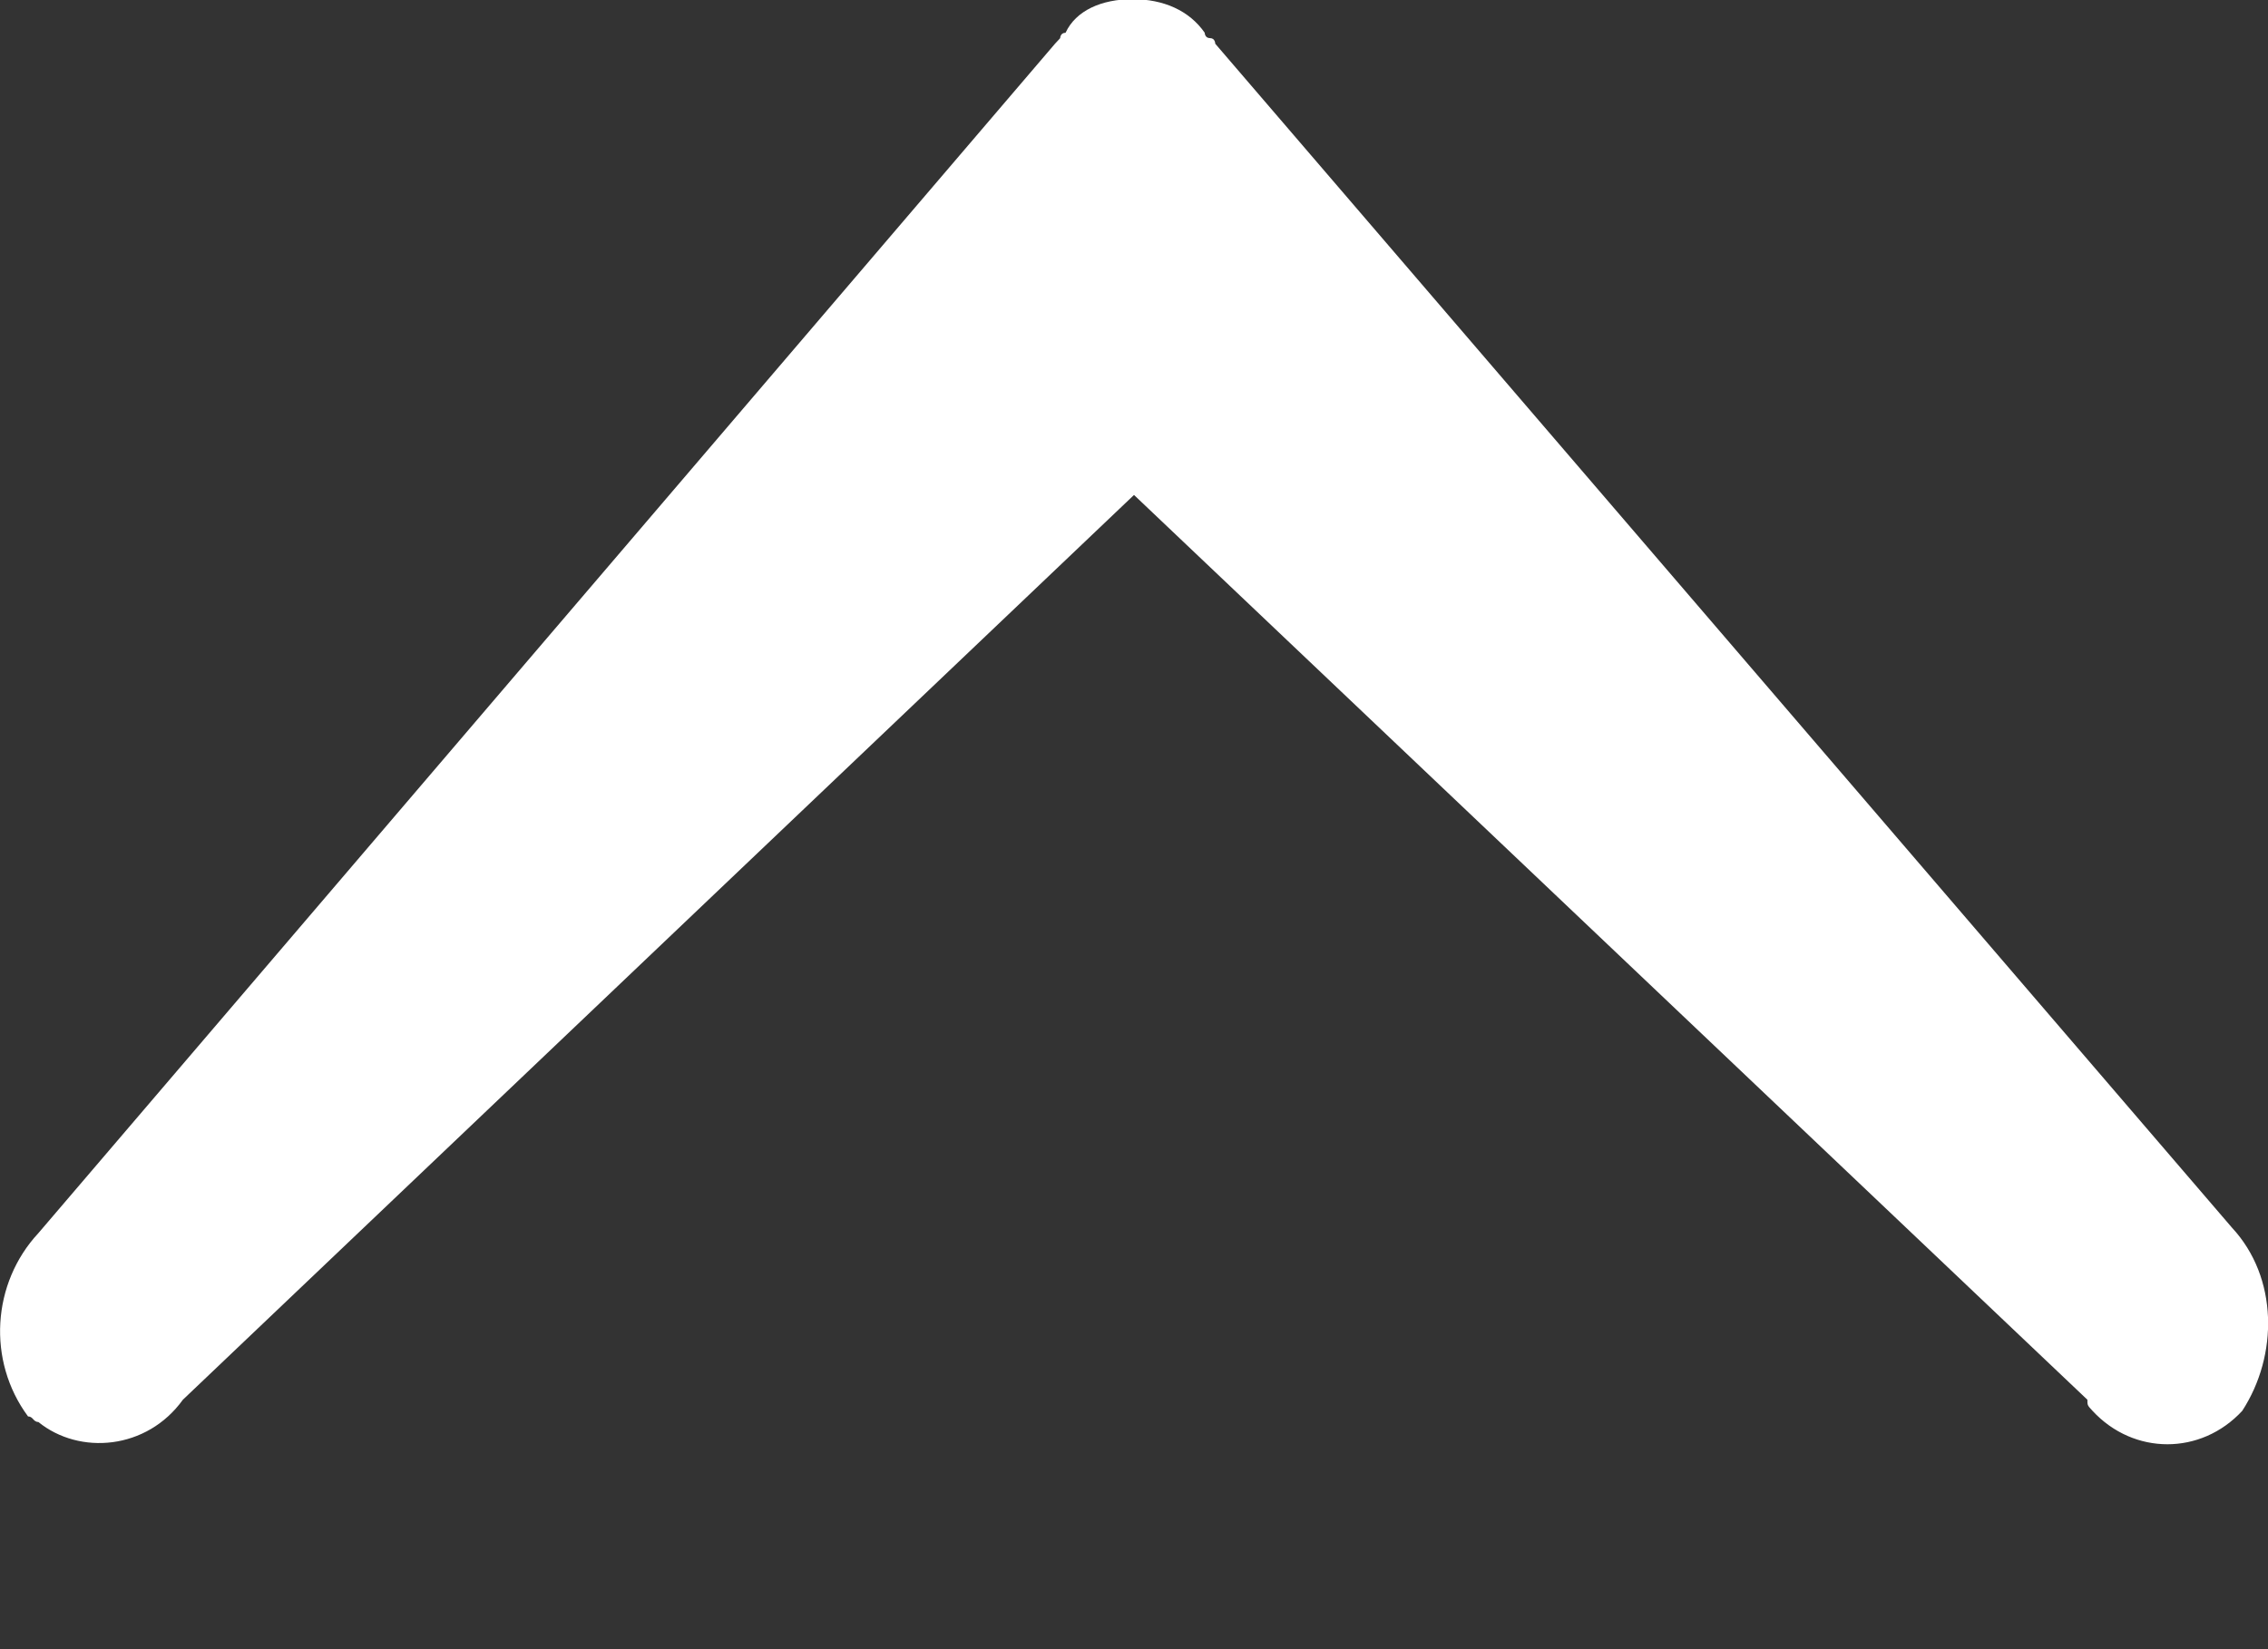 <svg xmlns="http://www.w3.org/2000/svg" xmlns:xlink="http://www.w3.org/1999/xlink" preserveAspectRatio="xMidYMid" width="11" height="8" viewBox="0 0 11 8">
  <rect x="0" y="0" width="11" height="8" fill="#333333" stroke="none"/>
  <defs>
    <style>
      .cls-1 {
        fill: #fff;
        fill-rule: evenodd;
      }
    </style>
  </defs>
  <path d="M5.493,-0.004 C5.493,-0.004 5.518,-0.004 5.493,-0.004 C5.643,-0.004 5.768,0.051 5.843,0.159 C5.843,0.159 5.843,0.185 5.869,0.185 C5.894,0.185 5.894,0.212 5.894,0.212 L10.825,5.955 C11.050,6.197 11.050,6.575 10.875,6.844 C10.675,7.060 10.349,7.060 10.149,6.844 C10.124,6.817 10.124,6.817 10.124,6.790 L5.500,2.401 L0.887,6.790 C0.712,7.033 0.386,7.060 0.186,6.898 C0.161,6.898 0.161,6.871 0.136,6.871 C-0.064,6.601 -0.039,6.224 0.186,5.982 L5.117,0.212 L5.142,0.185 C5.142,0.185 5.142,0.159 5.168,0.159 C5.218,0.051 5.343,-0.004 5.493,-0.004 C5.468,-0.004 5.493,-0.004 5.493,-0.004 Z" class="cls-1"/>
</svg>
